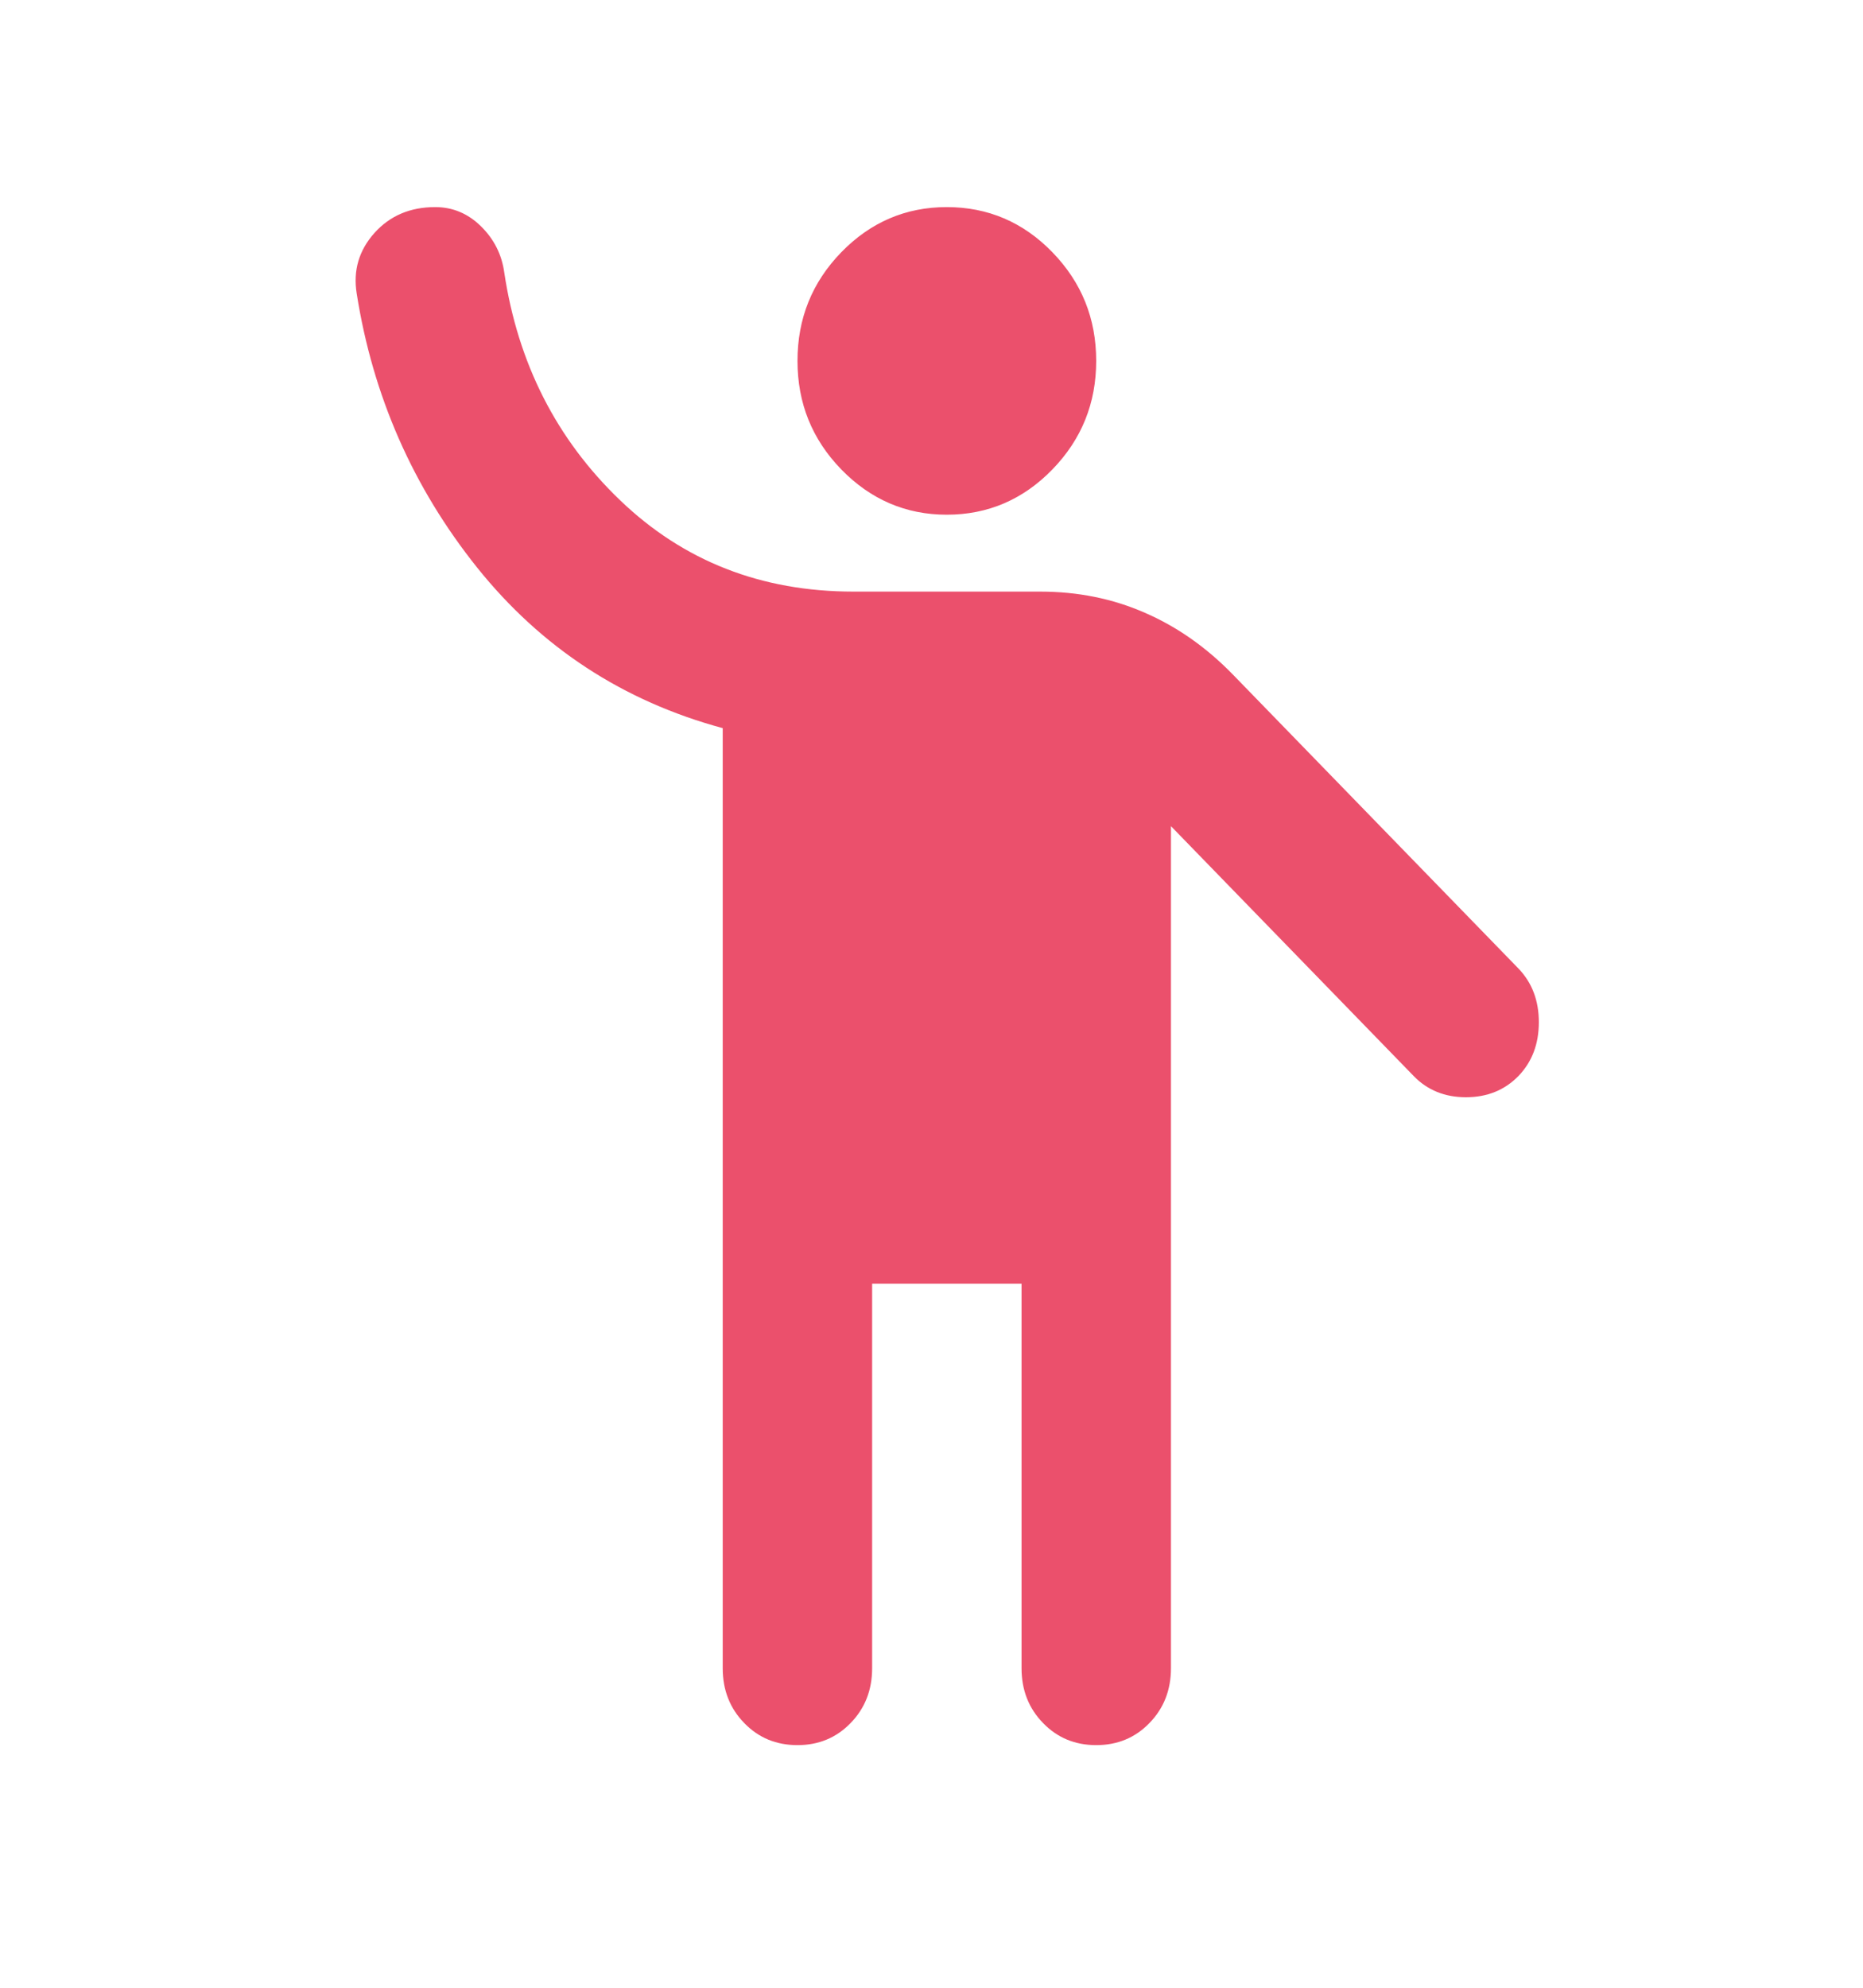 <svg width="15" height="16" viewBox="0 0 15 16" fill="none" xmlns="http://www.w3.org/2000/svg">
<path d="M7.623 4.143C7.293 4.143 7.01 4.021 6.774 3.779C6.538 3.536 6.421 3.245 6.421 2.905C6.421 2.564 6.538 2.273 6.774 2.03C7.01 1.788 7.293 1.667 7.623 1.667C7.954 1.667 8.238 1.788 8.473 2.03C8.709 2.273 8.826 2.564 8.826 2.905C8.826 3.245 8.709 3.536 8.473 3.779C8.238 4.021 7.954 4.143 7.623 4.143ZM6.421 14.047C6.25 14.047 6.107 13.988 5.992 13.869C5.877 13.751 5.819 13.604 5.819 13.428V5.861C5.017 5.644 4.358 5.213 3.842 4.569C3.326 3.924 3.002 3.188 2.872 2.363C2.842 2.177 2.89 2.015 3.015 1.875C3.14 1.736 3.303 1.667 3.504 1.667C3.644 1.667 3.767 1.718 3.872 1.821C3.977 1.924 4.04 2.048 4.06 2.193C4.17 2.925 4.481 3.536 4.992 4.026C5.503 4.517 6.13 4.762 6.872 4.762H8.375C8.676 4.762 8.957 4.818 9.217 4.932C9.478 5.045 9.713 5.211 9.924 5.427L12.225 7.795C12.335 7.909 12.39 8.053 12.39 8.228C12.39 8.404 12.335 8.548 12.225 8.662C12.114 8.775 11.974 8.832 11.803 8.832C11.633 8.832 11.493 8.775 11.383 8.662L9.428 6.65V13.428C9.428 13.604 9.37 13.751 9.255 13.869C9.14 13.988 8.997 14.047 8.826 14.047C8.656 14.047 8.513 13.988 8.398 13.869C8.283 13.751 8.225 13.604 8.225 13.428V10.333H7.022V13.428C7.022 13.604 6.964 13.751 6.849 13.869C6.734 13.988 6.591 14.047 6.421 14.047Z" fill="#EB506C"/>
</svg>
